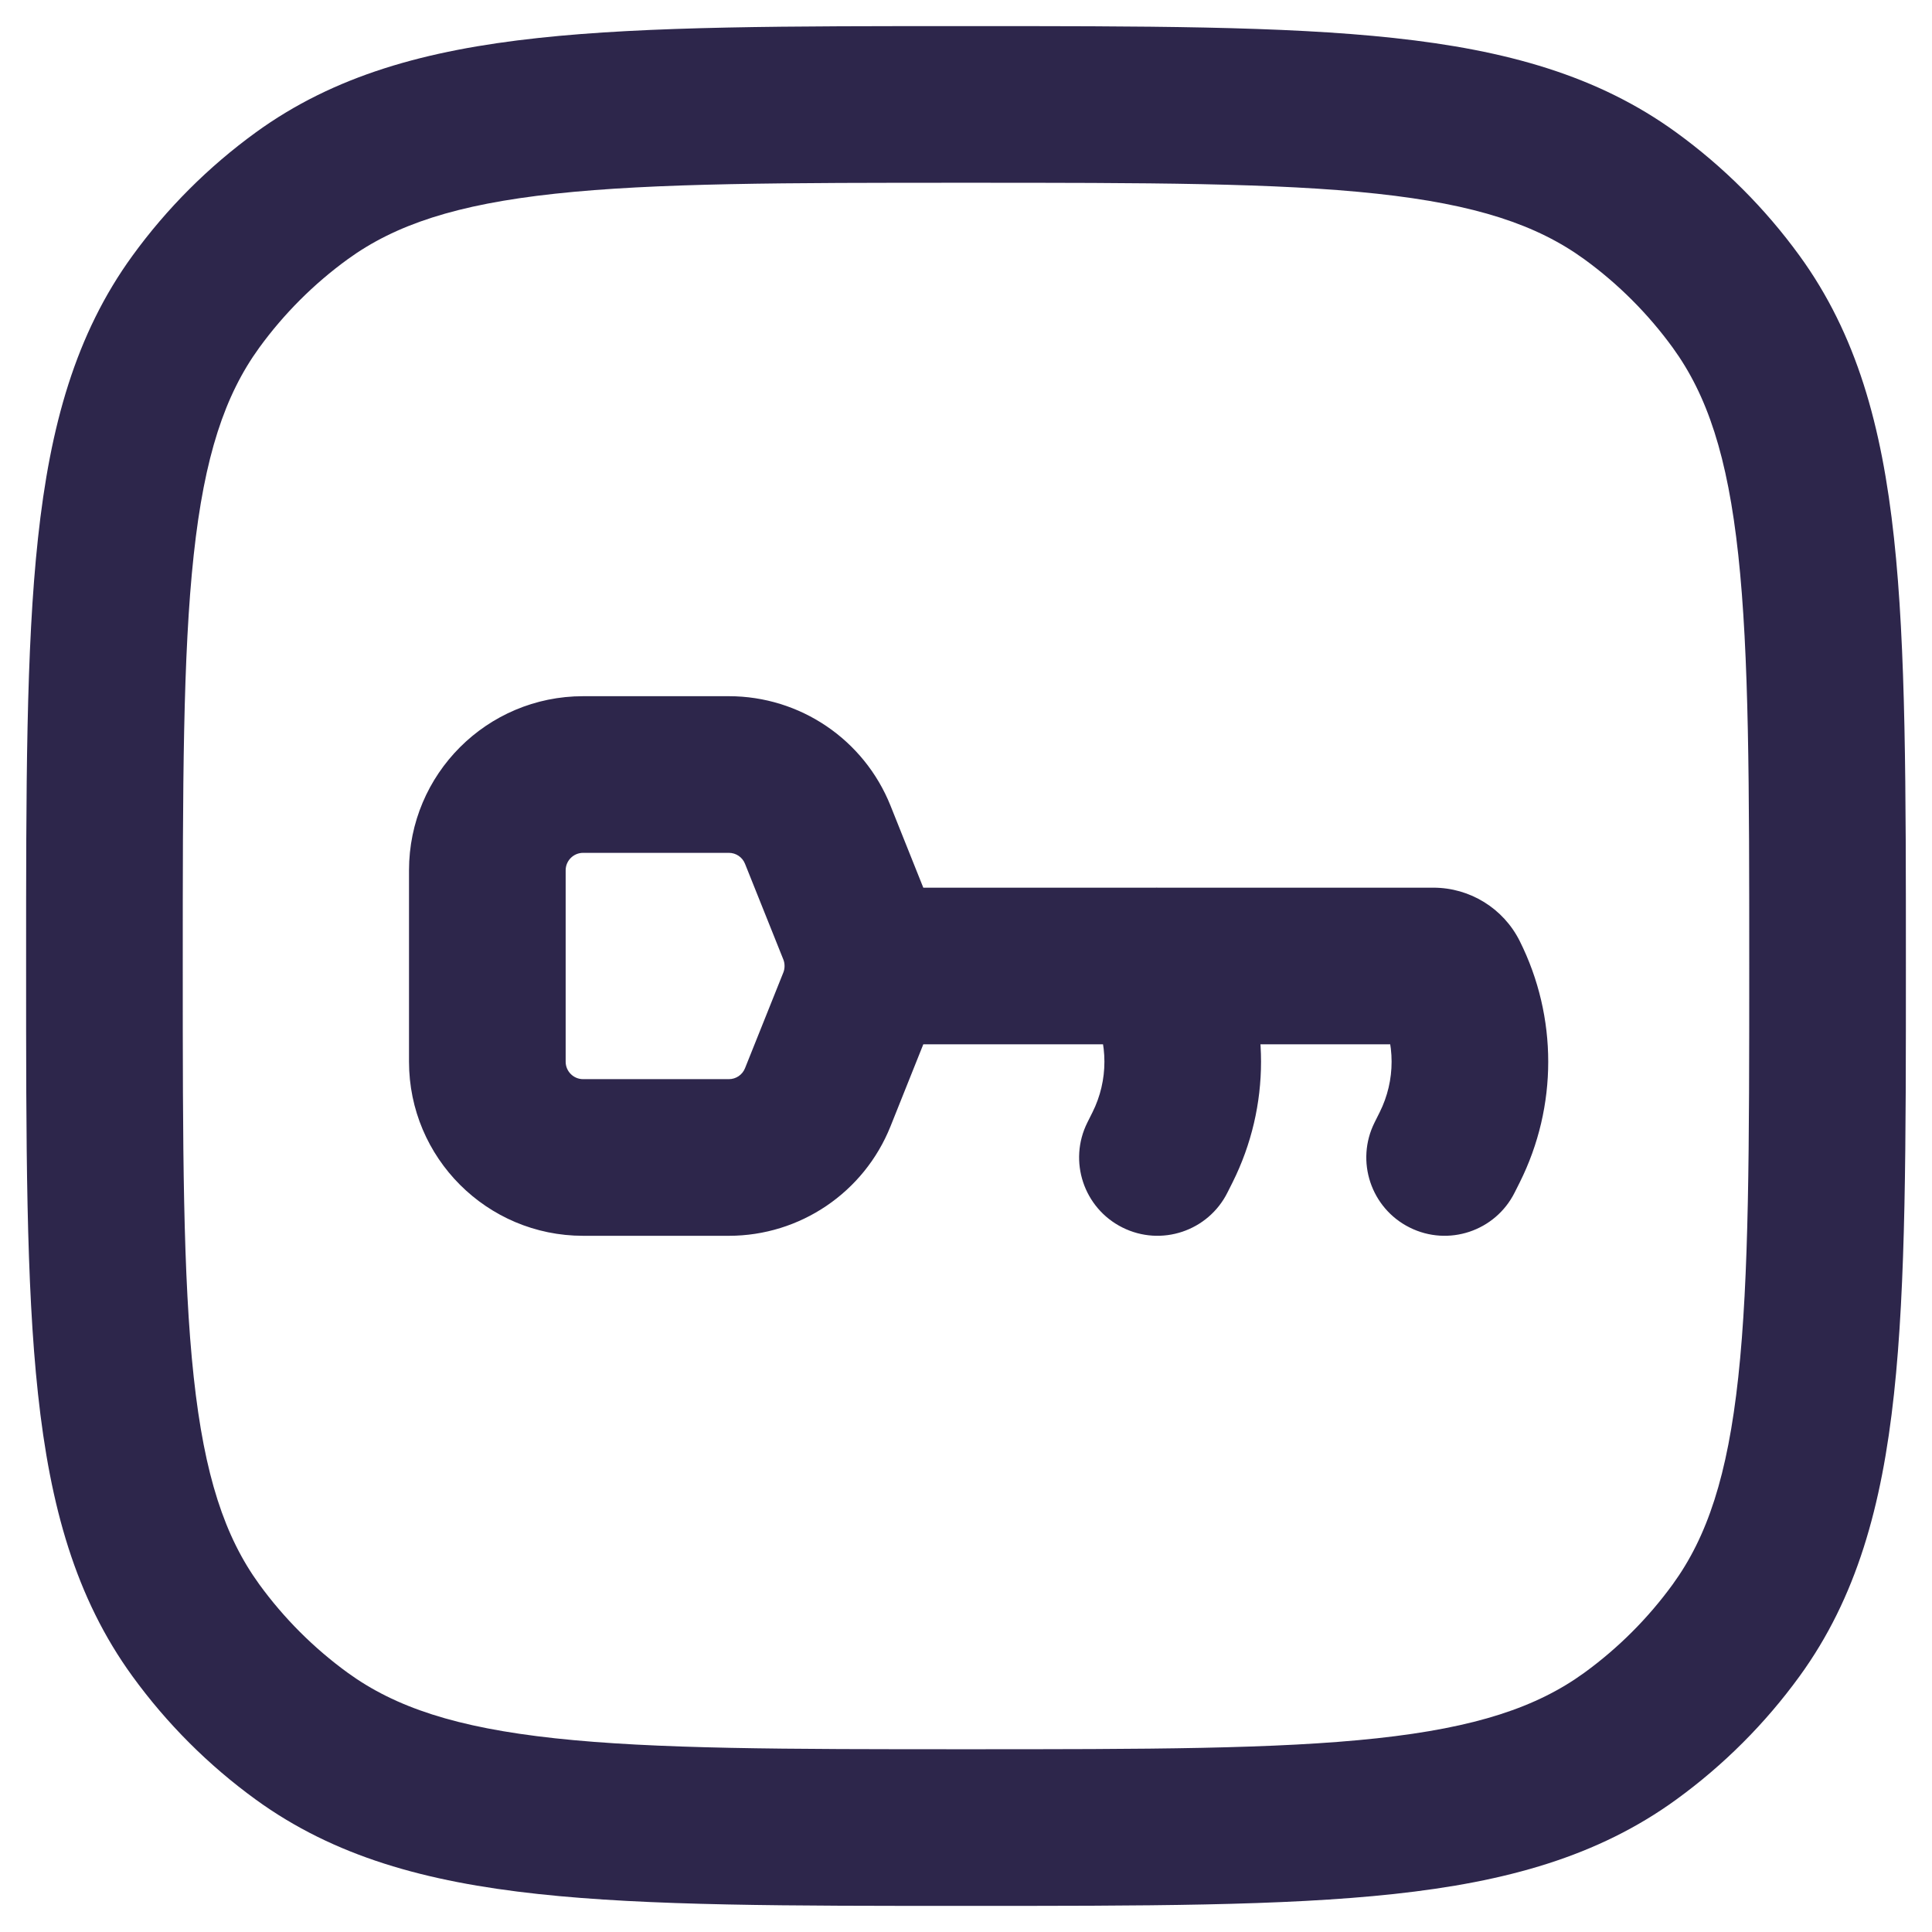 <svg width="37" height="37" viewBox="0 0 37 37" fill="none" xmlns="http://www.w3.org/2000/svg">
<path d="M5.779 33.249L6.66 32.036L5.779 33.249ZM3.751 31.221L4.964 30.34L3.751 31.221ZM33.249 31.221L32.036 30.34L33.249 31.221ZM31.221 33.249L30.34 32.036L31.221 33.249ZM31.221 3.751L30.34 4.964L31.221 3.751ZM33.249 5.779L32.036 6.66L33.249 5.779ZM5.779 3.751L6.66 4.964L5.779 3.751ZM3.751 5.779L4.964 6.66L3.751 5.779ZM16.667 18.5V17V18.5ZM26.325 21.496C25.954 22.237 26.255 23.138 26.996 23.508C27.737 23.879 28.638 23.578 29.008 22.837L26.325 21.496ZM27.763 21.973L29.105 22.644L29.105 22.644L27.763 21.973ZM20.825 21.496C20.454 22.237 20.755 23.138 21.496 23.508C22.237 23.879 23.138 23.578 23.508 22.837L20.825 21.496ZM22.263 21.973L23.605 22.644L23.605 22.644L22.263 21.973ZM22.263 18.694L23.605 18.023L23.605 18.023L22.263 18.694ZM23.508 17.829C23.138 17.088 22.237 16.788 21.496 17.158C20.755 17.529 20.454 18.43 20.825 19.171L23.508 17.829ZM16.394 17.819L15.002 18.376H15.002L16.394 17.819ZM16.394 19.181L17.787 19.738L16.394 19.181ZM15.661 21.014L14.268 20.457L15.661 21.014ZM15.661 15.986L17.054 15.429L15.661 15.986ZM27.45 18.5V17V18.5ZM18.5 33.5C15.029 33.5 12.547 33.498 10.627 33.29C8.734 33.085 7.567 32.694 6.66 32.036L4.897 34.463C6.4 35.555 8.156 36.04 10.303 36.272C12.423 36.502 15.096 36.5 18.5 36.5V33.5ZM0.5 18.5C0.5 21.904 0.498 24.577 0.728 26.697C0.96 28.844 1.445 30.6 2.537 32.103L4.964 30.34C4.306 29.433 3.915 28.266 3.71 26.373C3.502 24.453 3.5 21.971 3.5 18.5H0.5ZM6.66 32.036C6.009 31.563 5.437 30.991 4.964 30.34L2.537 32.103C3.195 33.009 3.991 33.805 4.897 34.463L6.66 32.036ZM33.5 18.5C33.5 21.971 33.498 24.453 33.29 26.373C33.085 28.266 32.694 29.433 32.036 30.34L34.463 32.103C35.555 30.6 36.04 28.844 36.272 26.697C36.502 24.577 36.5 21.904 36.5 18.5H33.5ZM18.5 36.5C21.904 36.5 24.577 36.502 26.697 36.272C28.844 36.04 30.6 35.555 32.103 34.463L30.34 32.036C29.433 32.694 28.266 33.085 26.373 33.29C24.453 33.498 21.971 33.5 18.5 33.5V36.5ZM32.036 30.34C31.563 30.991 30.991 31.563 30.34 32.036L32.103 34.463C33.009 33.805 33.805 33.009 34.463 32.103L32.036 30.34ZM18.5 3.5C21.971 3.5 24.453 3.502 26.373 3.71C28.266 3.915 29.433 4.306 30.34 4.964L32.103 2.537C30.6 1.445 28.844 0.96 26.697 0.728C24.577 0.498 21.904 0.5 18.5 0.5V3.5ZM36.5 18.5C36.5 15.096 36.502 12.423 36.272 10.303C36.04 8.156 35.555 6.4 34.463 4.897L32.036 6.66C32.694 7.567 33.085 8.734 33.29 10.627C33.498 12.547 33.5 15.029 33.5 18.5H36.5ZM30.34 4.964C30.991 5.437 31.563 6.009 32.036 6.66L34.463 4.897C33.805 3.991 33.009 3.195 32.103 2.537L30.34 4.964ZM18.5 0.5C15.096 0.5 12.423 0.498 10.303 0.728C8.156 0.96 6.4 1.445 4.897 2.537L6.66 4.964C7.567 4.306 8.734 3.915 10.627 3.71C12.547 3.502 15.029 3.5 18.5 3.5V0.5ZM3.5 18.5C3.5 15.029 3.502 12.547 3.71 10.627C3.915 8.734 4.306 7.567 4.964 6.66L2.537 4.897C1.445 6.4 0.96 8.156 0.728 10.303C0.498 12.423 0.5 15.096 0.5 18.5H3.5ZM4.897 2.537C3.991 3.195 3.195 3.991 2.537 4.897L4.964 6.66C5.437 6.009 6.009 5.437 6.66 4.964L4.897 2.537ZM16.667 20L27.45 20V17L16.667 17V20ZM29.008 22.837L29.105 22.644L26.422 21.302L26.325 21.496L29.008 22.837ZM29.105 22.644C29.832 21.189 29.832 19.477 29.105 18.023L26.422 19.364C26.727 19.974 26.727 20.692 26.422 21.302L29.105 22.644ZM23.508 22.837L23.605 22.644L20.922 21.302L20.825 21.496L23.508 22.837ZM23.605 18.023L23.508 17.829L20.825 19.171L20.922 19.364L23.605 18.023ZM23.605 22.644C24.332 21.189 24.332 19.477 23.605 18.023L20.922 19.364C21.227 19.974 21.227 20.692 20.922 21.302L23.605 22.644ZM11.167 16.333H13.959V13.333H11.167V16.333ZM13.959 20.667H11.167V23.667H13.959V20.667ZM10.833 20.333V16.667H7.833V20.333H10.833ZM14.268 16.543L15.002 18.376L17.787 17.262L17.054 15.429L14.268 16.543ZM15.002 18.624L14.268 20.457L17.054 21.571L17.787 19.738L15.002 18.624ZM11.167 20.667C10.983 20.667 10.833 20.517 10.833 20.333H7.833C7.833 22.174 9.326 23.667 11.167 23.667V20.667ZM13.959 23.667C15.322 23.667 16.547 22.837 17.054 21.571L14.268 20.457C14.218 20.584 14.095 20.667 13.959 20.667V23.667ZM13.959 16.333C14.095 16.333 14.218 16.416 14.268 16.543L17.054 15.429C16.547 14.163 15.322 13.333 13.959 13.333V16.333ZM11.167 13.333C9.326 13.333 7.833 14.826 7.833 16.667H10.833C10.833 16.483 10.983 16.333 11.167 16.333V13.333ZM15.002 18.376C15.018 18.416 15.025 18.458 15.025 18.5H18.025C18.025 18.08 17.946 17.659 17.787 17.262L15.002 18.376ZM15.025 18.5C15.025 18.542 15.018 18.584 15.002 18.624L17.787 19.738C17.946 19.341 18.025 18.92 18.025 18.5H15.025ZM16.667 17H16.525V20H16.667V17ZM27.45 20C27.015 20 26.617 19.754 26.422 19.364L29.105 18.023C28.792 17.396 28.151 17 27.45 17V20Z" fill="#2D264B"/>
</svg>
